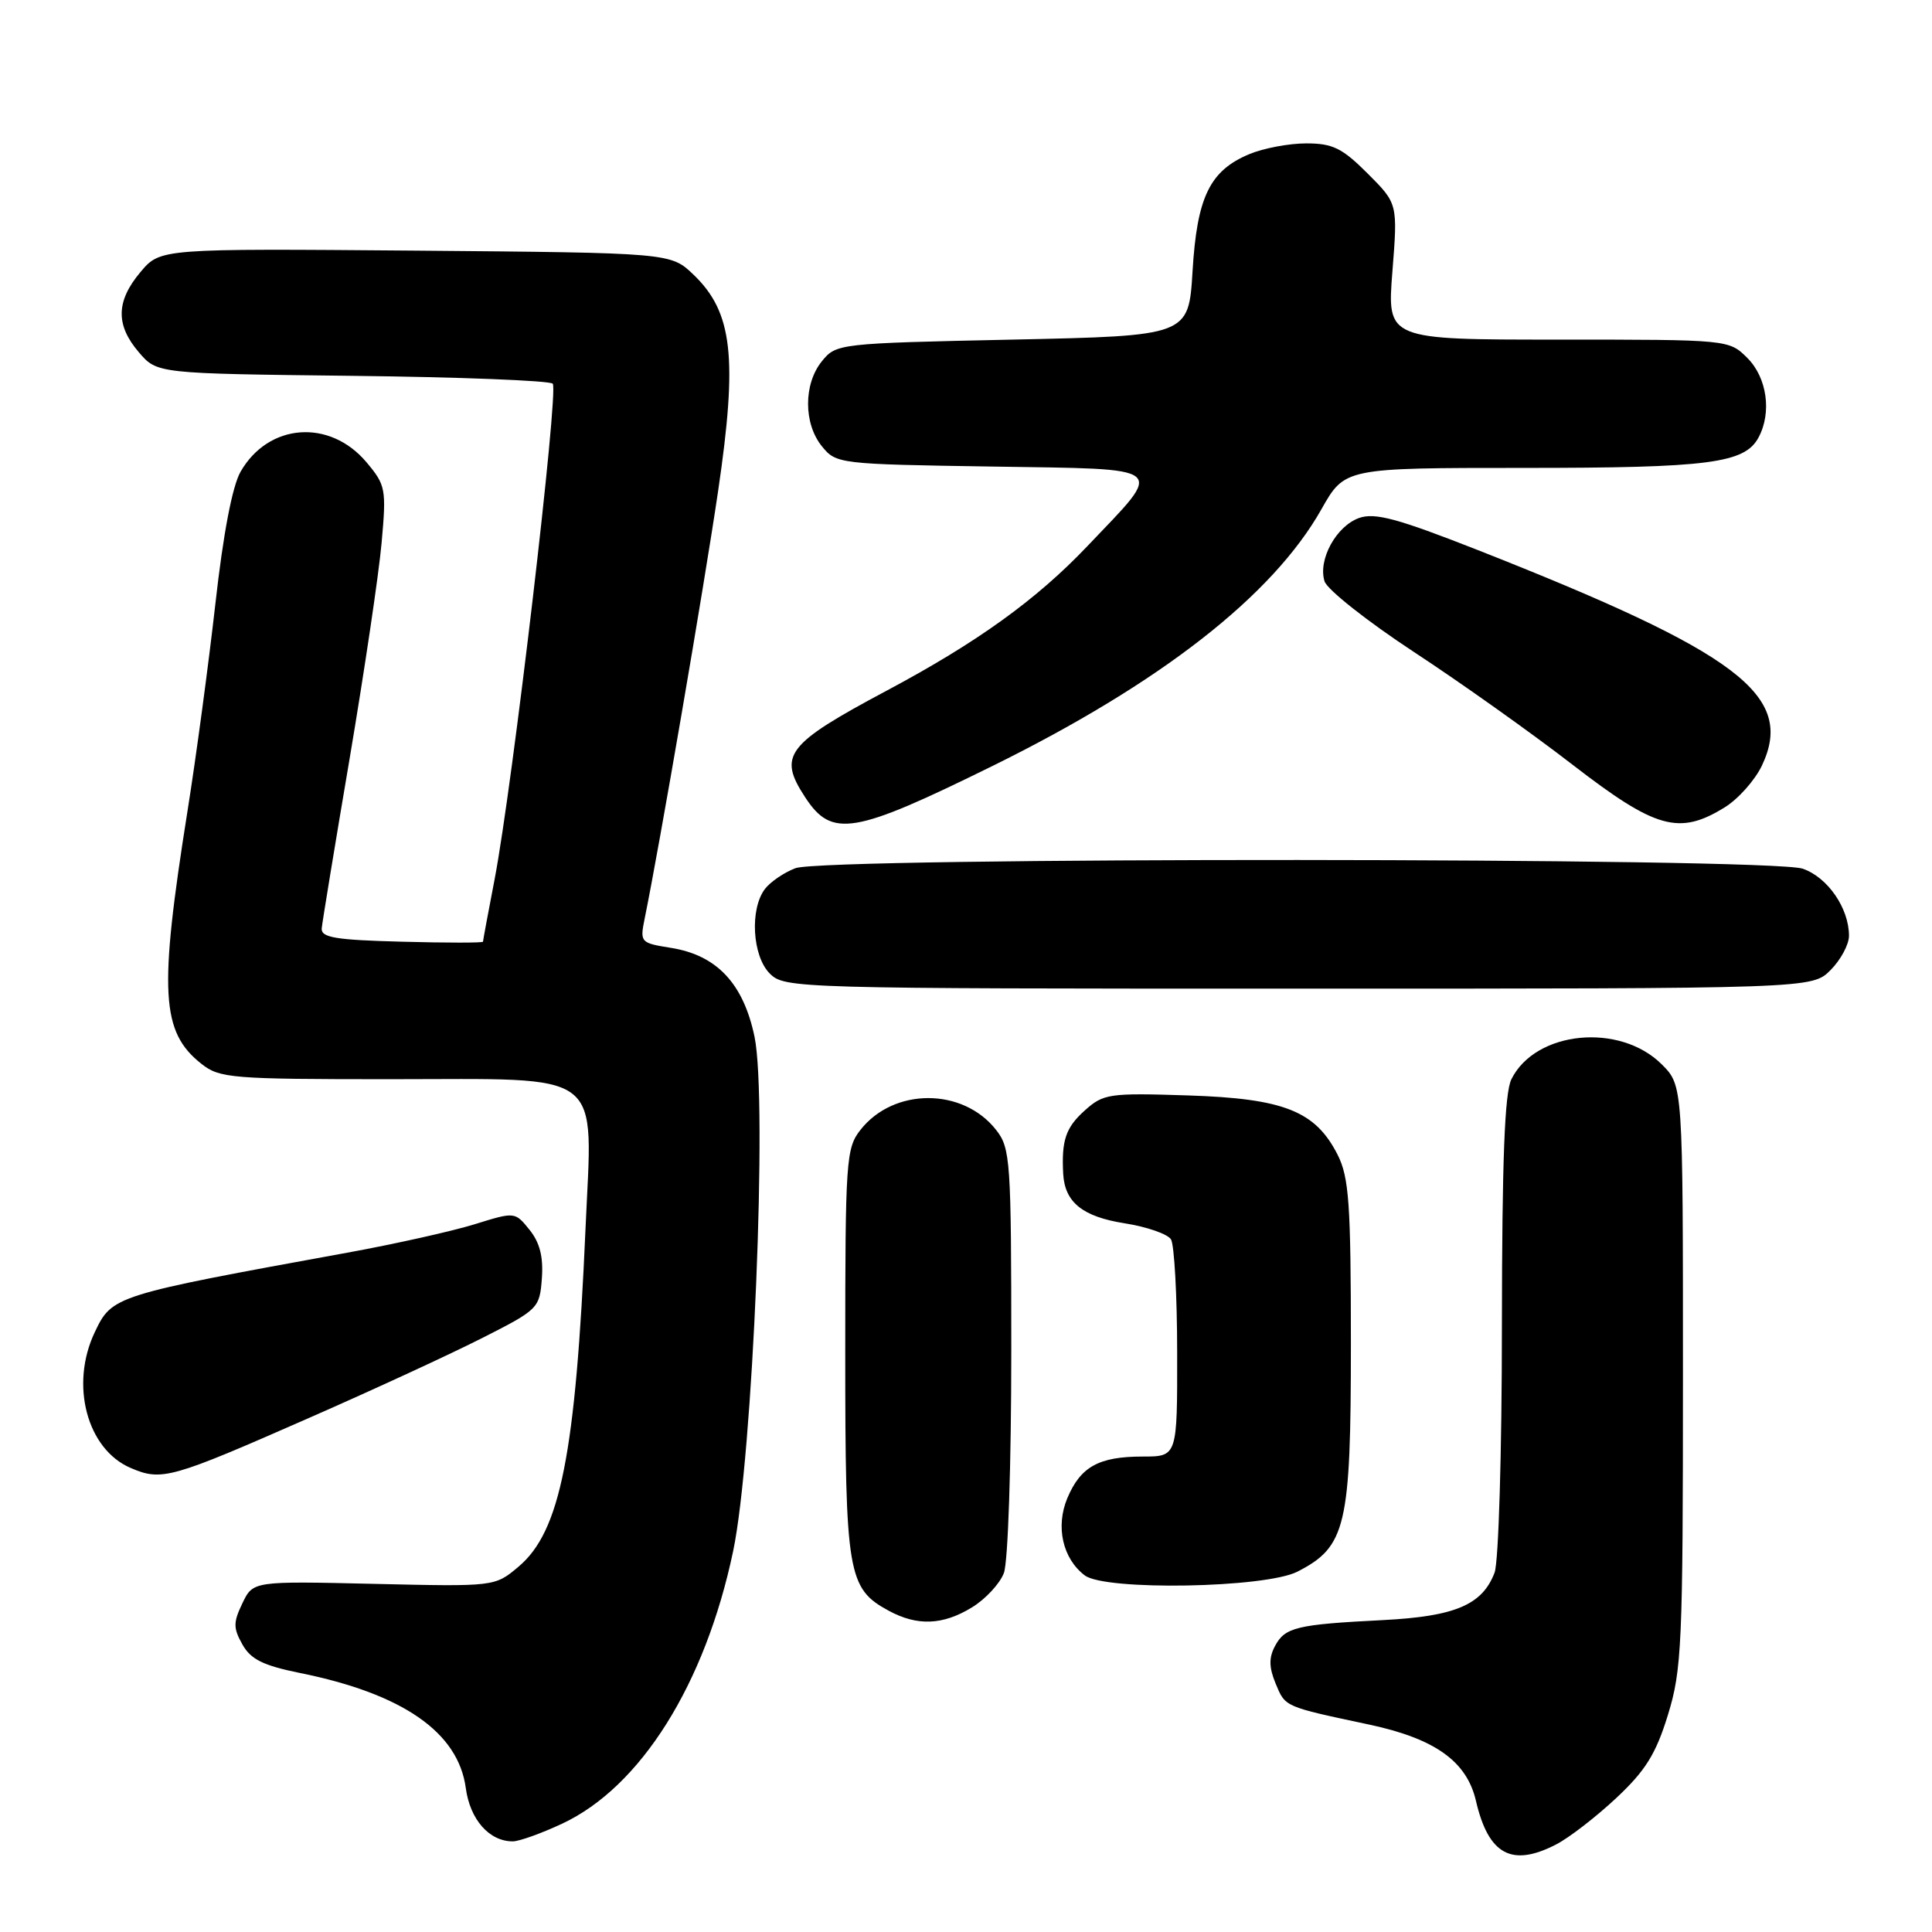 <?xml version="1.0" encoding="UTF-8" standalone="no"?>
<!DOCTYPE svg PUBLIC "-//W3C//DTD SVG 1.1//EN" "http://www.w3.org/Graphics/SVG/1.1/DTD/svg11.dtd" >
<svg xmlns="http://www.w3.org/2000/svg" xmlns:xlink="http://www.w3.org/1999/xlink" version="1.1" viewBox="0 0 256 256">
 <g >
 <path fill="currentColor"
d=" M 206.21 244.39 C 207.92 243.51 211.49 240.75 214.16 238.25 C 218.03 234.63 219.41 232.42 221.00 227.26 C 222.85 221.27 223.00 217.95 223.00 182.32 C 223.00 143.85 223.00 143.85 220.20 141.04 C 214.63 135.48 203.47 136.57 200.27 143.00 C 199.37 144.82 199.03 153.66 199.01 175.68 C 199.01 192.41 198.57 206.99 198.04 208.38 C 196.42 212.65 192.82 214.18 183.26 214.67 C 171.81 215.25 170.27 215.62 168.95 218.10 C 168.12 219.65 168.14 220.92 169.02 223.06 C 170.33 226.21 170.08 226.10 181.44 228.52 C 190.16 230.39 194.35 233.38 195.57 238.62 C 197.23 245.77 200.32 247.44 206.21 244.39 Z  M 74.50 241.64 C 84.89 236.78 93.43 223.18 97.14 205.56 C 99.76 193.15 101.73 145.82 99.98 137.38 C 98.51 130.33 94.99 126.57 88.92 125.60 C 84.86 124.95 84.78 124.87 85.42 121.72 C 87.37 112.19 93.26 77.93 95.16 65.02 C 97.76 47.36 97.08 41.37 91.90 36.40 C 88.87 33.50 88.87 33.50 55.06 33.21 C 21.24 32.93 21.24 32.93 18.62 36.04 C 15.36 39.91 15.30 43.07 18.41 46.69 C 20.82 49.50 20.82 49.50 46.66 49.80 C 60.87 49.96 72.83 50.43 73.24 50.84 C 74.07 51.67 67.92 104.06 65.54 116.50 C 64.69 120.90 64.00 124.63 64.00 124.78 C 64.00 124.94 59.16 124.94 53.25 124.78 C 44.41 124.55 42.52 124.23 42.63 123.00 C 42.71 122.17 44.37 112.05 46.33 100.50 C 48.28 88.95 50.19 76.11 50.56 71.97 C 51.21 64.78 51.11 64.29 48.56 61.25 C 43.68 55.46 35.57 56.07 31.88 62.50 C 30.78 64.42 29.58 70.71 28.54 80.00 C 27.64 87.97 25.98 100.35 24.84 107.50 C 21.03 131.47 21.33 136.75 26.71 140.98 C 29.10 142.87 30.73 143.00 51.63 143.00 C 80.56 143.00 78.51 141.43 77.58 162.88 C 76.28 192.65 74.25 202.93 68.71 207.59 C 65.57 210.24 65.57 210.24 49.55 209.87 C 33.53 209.50 33.53 209.50 32.12 212.44 C 30.90 214.98 30.90 215.73 32.12 217.90 C 33.23 219.88 34.87 220.69 39.75 221.68 C 53.37 224.43 60.73 229.54 61.72 236.93 C 62.28 241.11 64.84 244.01 67.97 243.99 C 68.81 243.98 71.75 242.93 74.50 241.64 Z  M 128.77 213.00 C 130.58 211.90 132.49 209.84 133.02 208.43 C 133.57 207.00 134.00 194.06 134.00 179.07 C 134.00 153.71 133.89 152.13 131.98 149.71 C 127.58 144.10 118.42 144.10 114.02 149.71 C 112.11 152.13 112.00 153.71 112.00 179.18 C 112.00 208.58 112.32 210.48 117.76 213.43 C 121.54 215.48 124.92 215.35 128.77 213.00 Z  M 171.92 208.25 C 178.37 204.94 179.00 202.25 179.00 178.02 C 179.00 159.52 178.75 156.01 177.25 153.03 C 174.31 147.22 170.15 145.56 157.42 145.15 C 146.95 144.81 146.21 144.92 143.73 147.15 C 141.21 149.41 140.64 151.11 140.88 155.56 C 141.10 159.32 143.45 161.21 149.00 162.09 C 151.94 162.55 154.71 163.51 155.16 164.22 C 155.60 164.92 155.98 171.69 155.98 179.25 C 156.00 193.00 156.00 193.00 151.43 193.00 C 145.59 193.00 143.18 194.34 141.42 198.53 C 139.85 202.30 140.81 206.53 143.74 208.75 C 146.44 210.80 167.66 210.43 171.92 208.25 Z  M 41.00 187.86 C 49.53 184.12 59.88 179.34 64.00 177.24 C 71.32 173.53 71.51 173.34 71.80 169.39 C 72.01 166.54 71.52 164.63 70.16 162.95 C 68.23 160.56 68.23 160.56 62.86 162.23 C 59.91 163.14 52.33 164.84 46.00 165.99 C 15.05 171.63 14.85 171.69 12.55 176.54 C 9.25 183.49 11.52 192.03 17.31 194.51 C 21.44 196.28 22.61 195.95 41.00 187.86 Z  M 242.55 128.55 C 243.90 127.20 245.00 125.15 245.00 124.00 C 245.00 120.35 242.19 116.26 238.88 115.11 C 234.59 113.61 109.32 113.55 105.40 115.04 C 103.89 115.61 102.08 116.85 101.36 117.79 C 99.33 120.46 99.68 126.68 102.00 129.00 C 103.96 130.96 105.33 131.00 172.05 131.00 C 240.09 131.00 240.09 131.00 242.55 128.55 Z  M 131.50 101.50 C 153.79 90.51 168.64 78.92 175.10 67.47 C 178.19 62.00 178.19 62.00 201.95 62.00 C 226.46 62.00 231.19 61.39 233.02 57.96 C 234.79 54.66 234.14 50.05 231.55 47.45 C 229.09 45.00 229.09 45.00 206.44 45.00 C 183.79 45.00 183.79 45.00 184.50 35.99 C 185.21 26.98 185.21 26.98 181.22 22.99 C 177.85 19.62 176.59 19.00 173.09 19.00 C 170.80 19.00 167.41 19.64 165.55 20.42 C 160.30 22.61 158.61 26.10 158.02 35.93 C 157.50 44.50 157.50 44.50 134.16 45.00 C 111.12 45.49 110.80 45.53 108.91 47.86 C 106.46 50.88 106.46 56.12 108.91 59.14 C 110.79 61.46 111.16 61.51 131.41 61.82 C 155.19 62.20 154.39 61.53 144.08 72.37 C 137.32 79.48 129.47 85.13 117.50 91.51 C 104.17 98.62 103.05 100.09 106.68 105.63 C 110.23 111.06 113.07 110.58 131.50 101.50 Z  M 228.53 106.98 C 230.32 105.88 232.54 103.38 233.46 101.45 C 237.87 92.15 230.45 86.53 195.75 72.86 C 185.19 68.71 182.20 67.90 180.10 68.63 C 177.05 69.71 174.61 74.18 175.51 77.03 C 175.86 78.13 181.18 82.33 187.32 86.37 C 193.47 90.40 202.96 97.14 208.40 101.35 C 219.40 109.84 222.50 110.71 228.53 106.98 Z "/>
</g>
</svg>